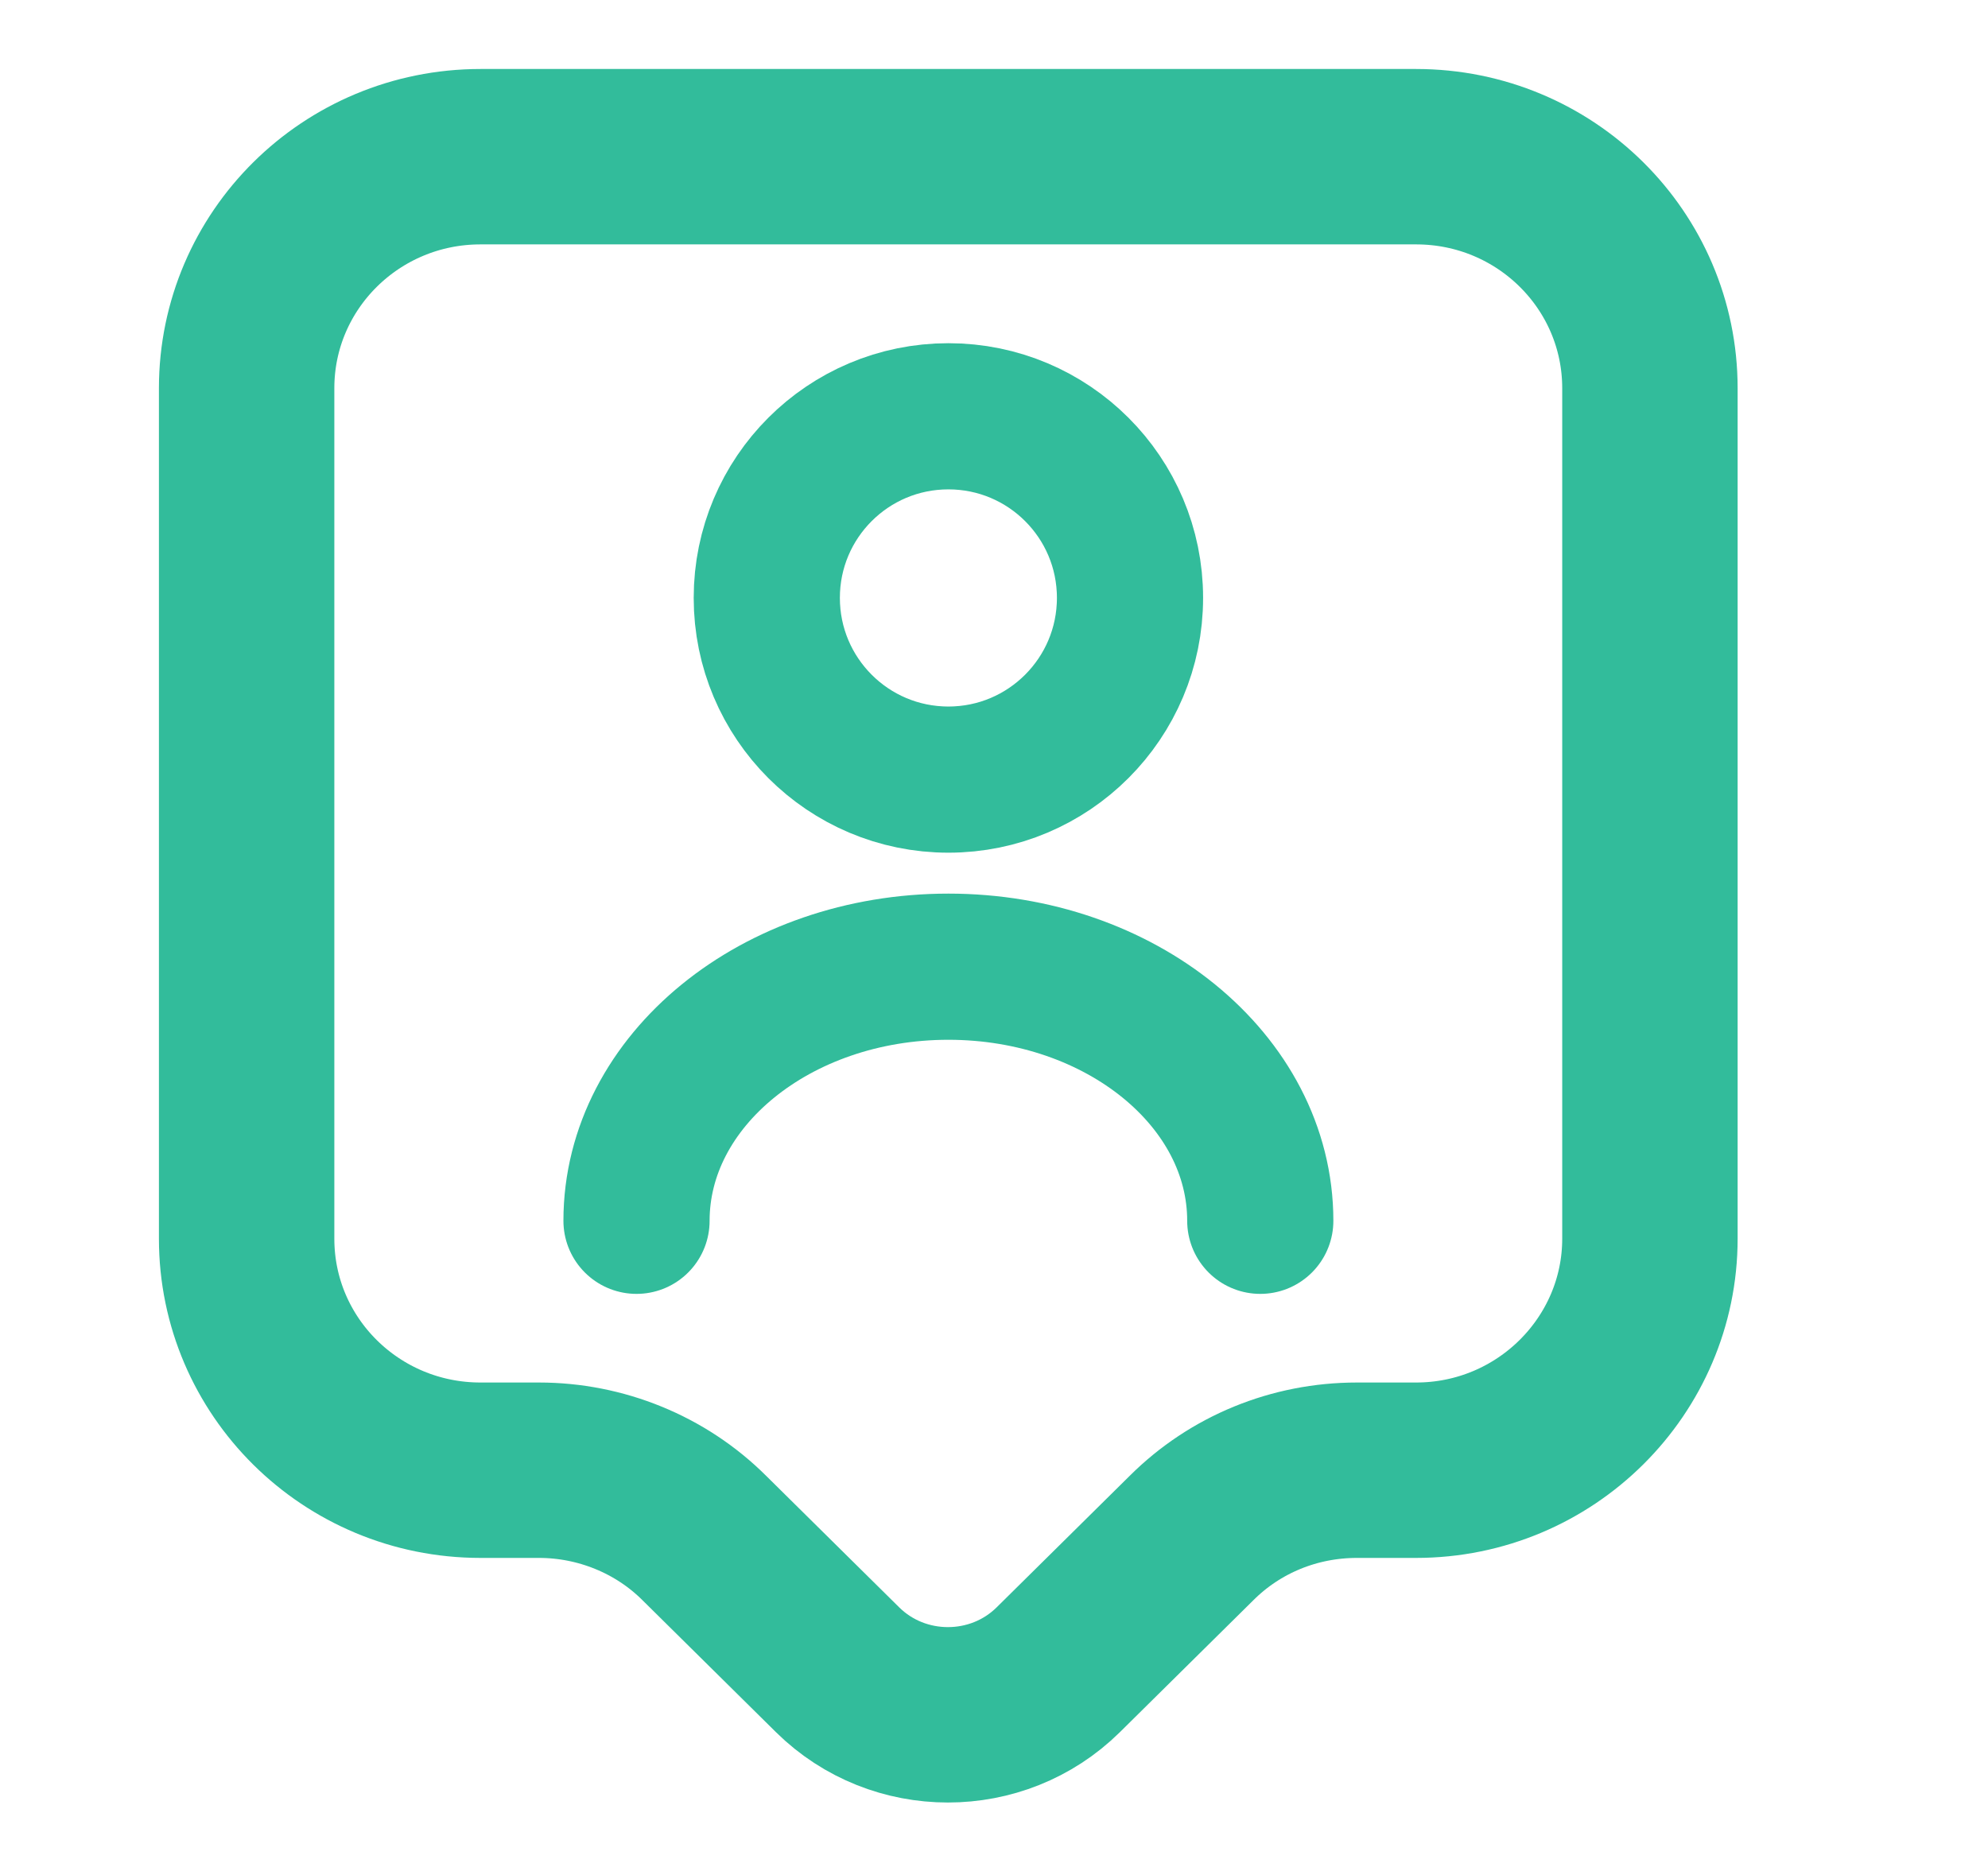 <svg width="17" height="16" viewBox="0 0 17 16" fill="none" xmlns="http://www.w3.org/2000/svg">
<path d="M12.109 12.573H11.603C11.069 12.573 10.563 12.78 10.189 13.153L9.049 14.28C8.529 14.793 7.683 14.793 7.163 14.28L6.023 13.153C5.649 12.78 5.136 12.573 4.609 12.573H4.109C3.003 12.573 2.109 11.687 2.109 10.593V3.32C2.109 2.227 3.003 1.34 4.109 1.34H12.109C13.216 1.34 14.109 2.227 14.109 3.32V10.593C14.109 11.68 13.216 12.573 12.109 12.573Z" stroke="#32BC9B" stroke-width="1.5" stroke-miterlimit="10" stroke-linecap="round" stroke-linejoin="round"/>
<path d="M8.11 6.667C8.968 6.667 9.663 5.971 9.663 5.113C9.663 4.255 8.968 3.56 8.11 3.56C7.252 3.56 6.557 4.255 6.557 5.113C6.557 5.971 7.252 6.667 8.11 6.667Z" stroke="#32BC9B" stroke-width="1.25" stroke-linecap="round" stroke-linejoin="round"/>
<path d="M10.777 10.44C10.777 9.24 9.583 8.267 8.11 8.267C6.637 8.267 5.443 9.24 5.443 10.44" stroke="#32BC9B" stroke-width="1.25" stroke-linecap="round" stroke-linejoin="round"/>
</svg>
